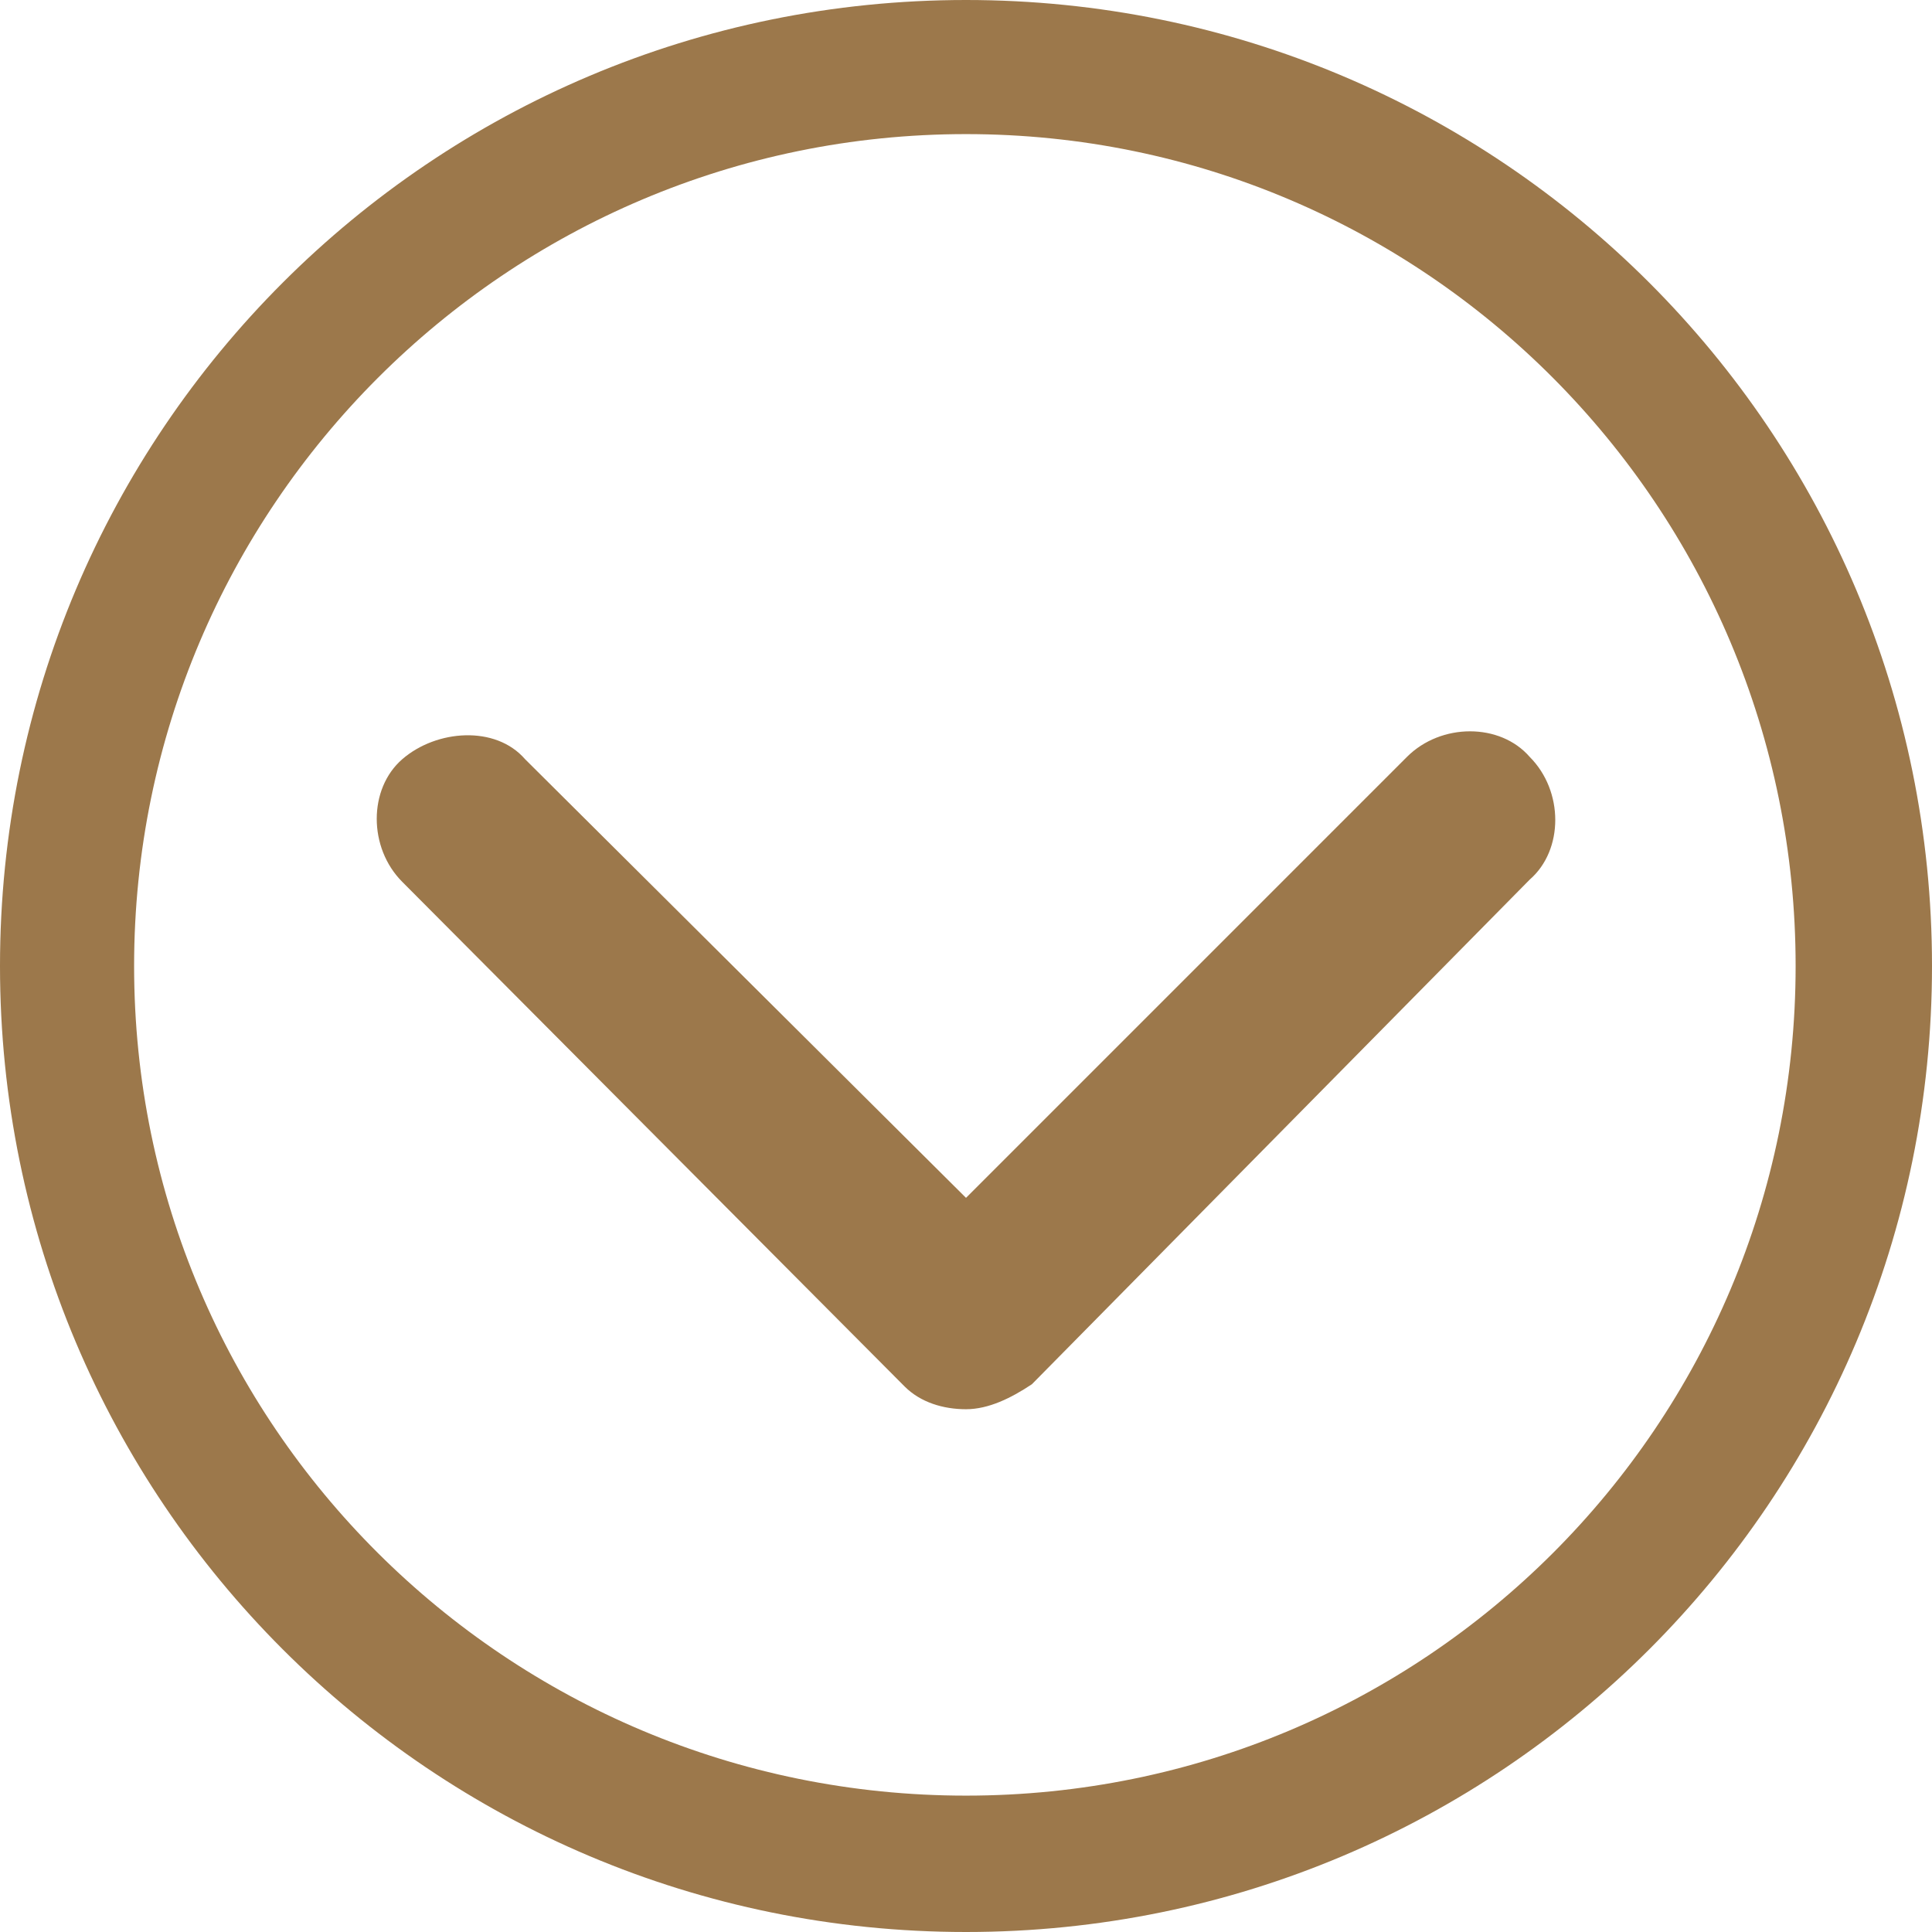 <?xml version="1.0" encoding="utf-8"?>
<!-- Generator: Adobe Illustrator 18.1.1, SVG Export Plug-In . SVG Version: 6.00 Build 0)  -->
<svg version="1.1" id="Layer_1" xmlns="http://www.w3.org/2000/svg" xmlns:xlink="http://www.w3.org/1999/xlink" x="0px" y="0px"
	 viewBox="0 0 85 85" enable-background="new 0 0 85 85" xml:space="preserve">
<g>
	<g>
		<path fill="#9C784B" d="M42.5,85C19,85,0,66,0,42.5S19,0,42.5,0S85,19,85,42.5S66,85,42.5,85z M42.5,5.9
			C22.3,5.9,5.9,22.3,5.9,42.5S22.3,79,42.5,79S79,62.7,79,42.5S62.7,5.9,42.5,5.9z"/>
	</g>
	<g>
		<path fill="#9C784B" d="M42.5,62c-1,0-2-0.3-2.7-1L17.7,38.8c-1.5-1.5-1.5-4.1,0-5.4s4.1-1.5,5.4,0l19.4,19.3l19.4-19.4
			c1.5-1.5,4.1-1.5,5.4,0c1.5,1.5,1.5,4.1,0,5.4L45.4,60.9C44.5,61.5,43.5,62,42.5,62z"/>
	</g>
</g>
</svg>
